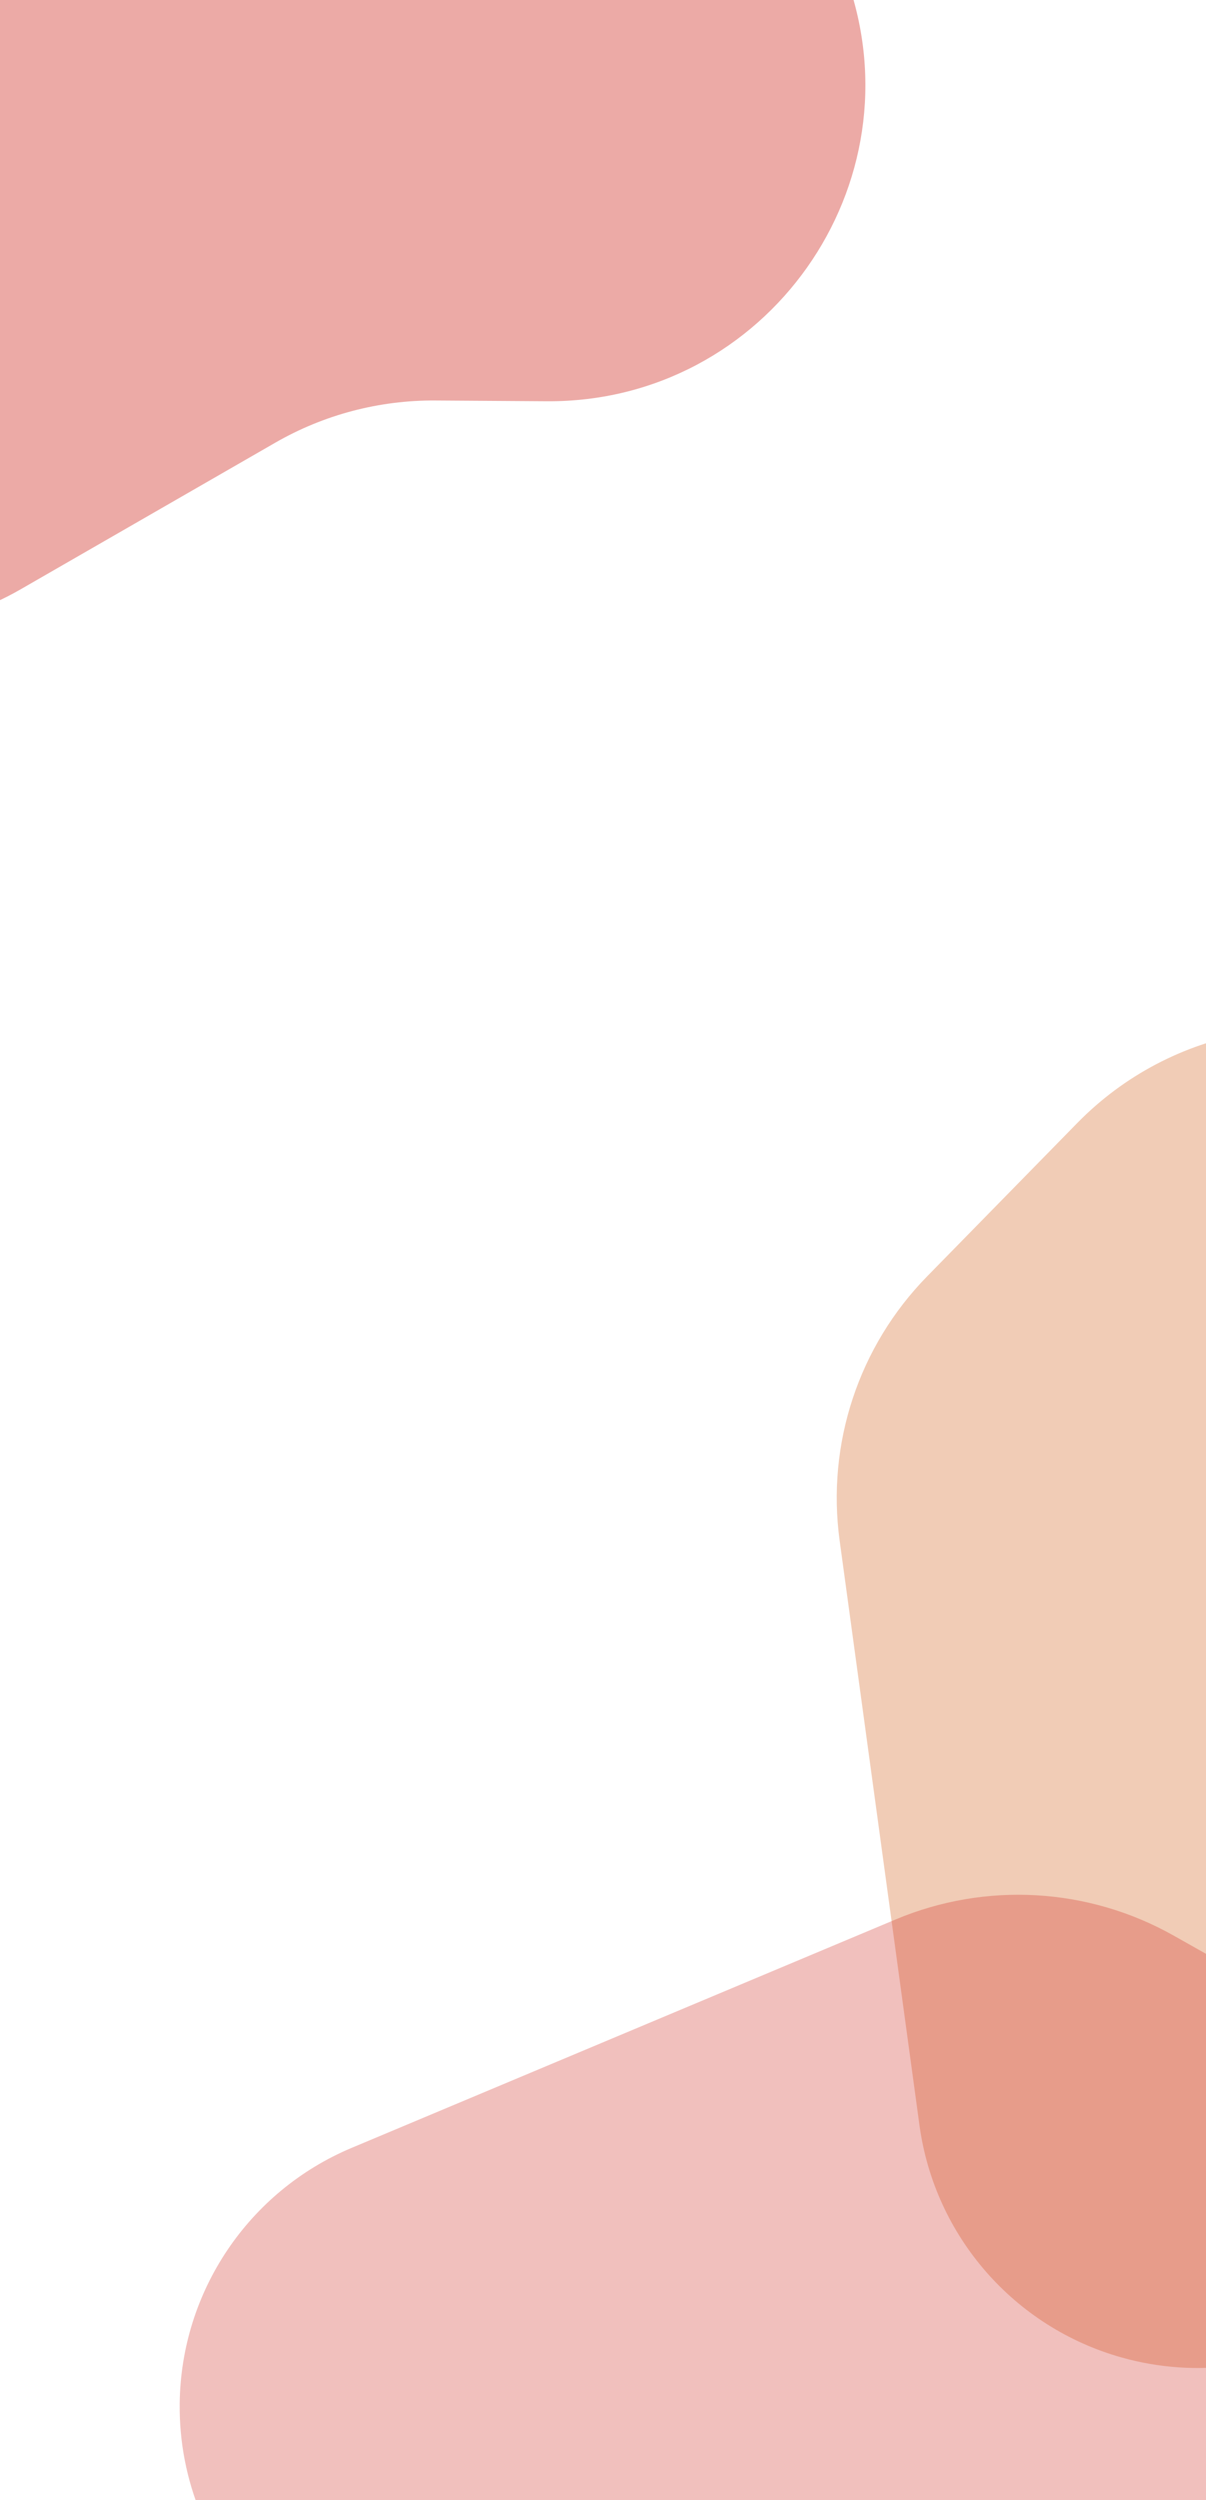 <svg width="343" height="711" viewBox="0 0 343 711" fill="none" xmlns="http://www.w3.org/2000/svg">
<g opacity="0.3" filter="url(#filter0_f_1767_5669)">
<path d="M463.126 492.852L485.625 470.664C530.23 426.676 517.368 351.709 460.653 325.103L408.935 300.842C374.299 284.594 333.176 292.019 306.408 319.354L263.672 362.996C244.221 382.86 235.042 410.597 238.803 438.143L261.508 604.401C265.815 635.936 288.446 661.898 319.098 670.468C361.84 682.418 406.121 657.206 417.659 614.351L439.416 533.536C443.569 518.111 451.752 504.069 463.126 492.852Z" fill="#D1540B"/>
</g>
<g opacity="0.3" filter="url(#filter1_f_1767_5669)">
<path d="M259.949 776.703L287.205 792.693C341.238 824.392 410.322 792.566 421.342 730.897L431.391 674.662C438.121 637.001 420.305 599.201 386.974 580.421L333.757 550.436C309.537 536.789 280.368 535.101 254.735 545.864L100.019 610.826C70.672 623.148 51.452 651.727 51.108 683.553C50.627 727.931 86.442 764.178 130.823 764.231L214.515 764.331C230.489 764.35 246.171 768.62 259.949 776.703Z" fill="#D02B20"/>
</g>
<g opacity="0.4" filter="url(#filter2_f_1767_5669)">
<path d="M123.821 113.897L155.42 114.116C218.064 114.552 261.979 52.448 240.689 -6.469L221.274 -60.194C208.271 -96.175 173.943 -120.003 135.687 -119.601L74.608 -118.961C46.808 -118.669 20.704 -105.546 3.886 -83.409L-97.621 50.208C-116.875 75.552 -119.23 109.912 -103.616 137.647C-81.843 176.32 -32.703 189.803 5.758 167.659L78.288 125.899C92.132 117.928 107.847 113.786 123.821 113.897Z" fill="#D02B20"/>
</g>
<defs>
<filter id="filter0_f_1767_5669" x="109.975" y="164.319" width="530.473" height="637.117" filterUnits="userSpaceOnUse" color-interpolation-filters="sRGB">
<feFlood flood-opacity="0" result="BackgroundImageFix"/>
<feBlend mode="normal" in="SourceGraphic" in2="BackgroundImageFix" result="shape"/>
<feGaussianBlur stdDeviation="64" result="effect1_foregroundBlur_1767_5669"/>
</filter>
<filter id="filter1_f_1767_5669" x="-76.897" y="410.846" width="637.696" height="522.294" filterUnits="userSpaceOnUse" color-interpolation-filters="sRGB">
<feFlood flood-opacity="0" result="BackgroundImageFix"/>
<feBlend mode="normal" in="SourceGraphic" in2="BackgroundImageFix" result="shape"/>
<feGaussianBlur stdDeviation="64" result="effect1_foregroundBlur_1767_5669"/>
</filter>
<filter id="filter2_f_1767_5669" x="-241.881" y="-247.606" width="616.006" height="553.925" filterUnits="userSpaceOnUse" color-interpolation-filters="sRGB">
<feFlood flood-opacity="0" result="BackgroundImageFix"/>
<feBlend mode="normal" in="SourceGraphic" in2="BackgroundImageFix" result="shape"/>
<feGaussianBlur stdDeviation="64" result="effect1_foregroundBlur_1767_5669"/>
</filter>
</defs>
</svg>
